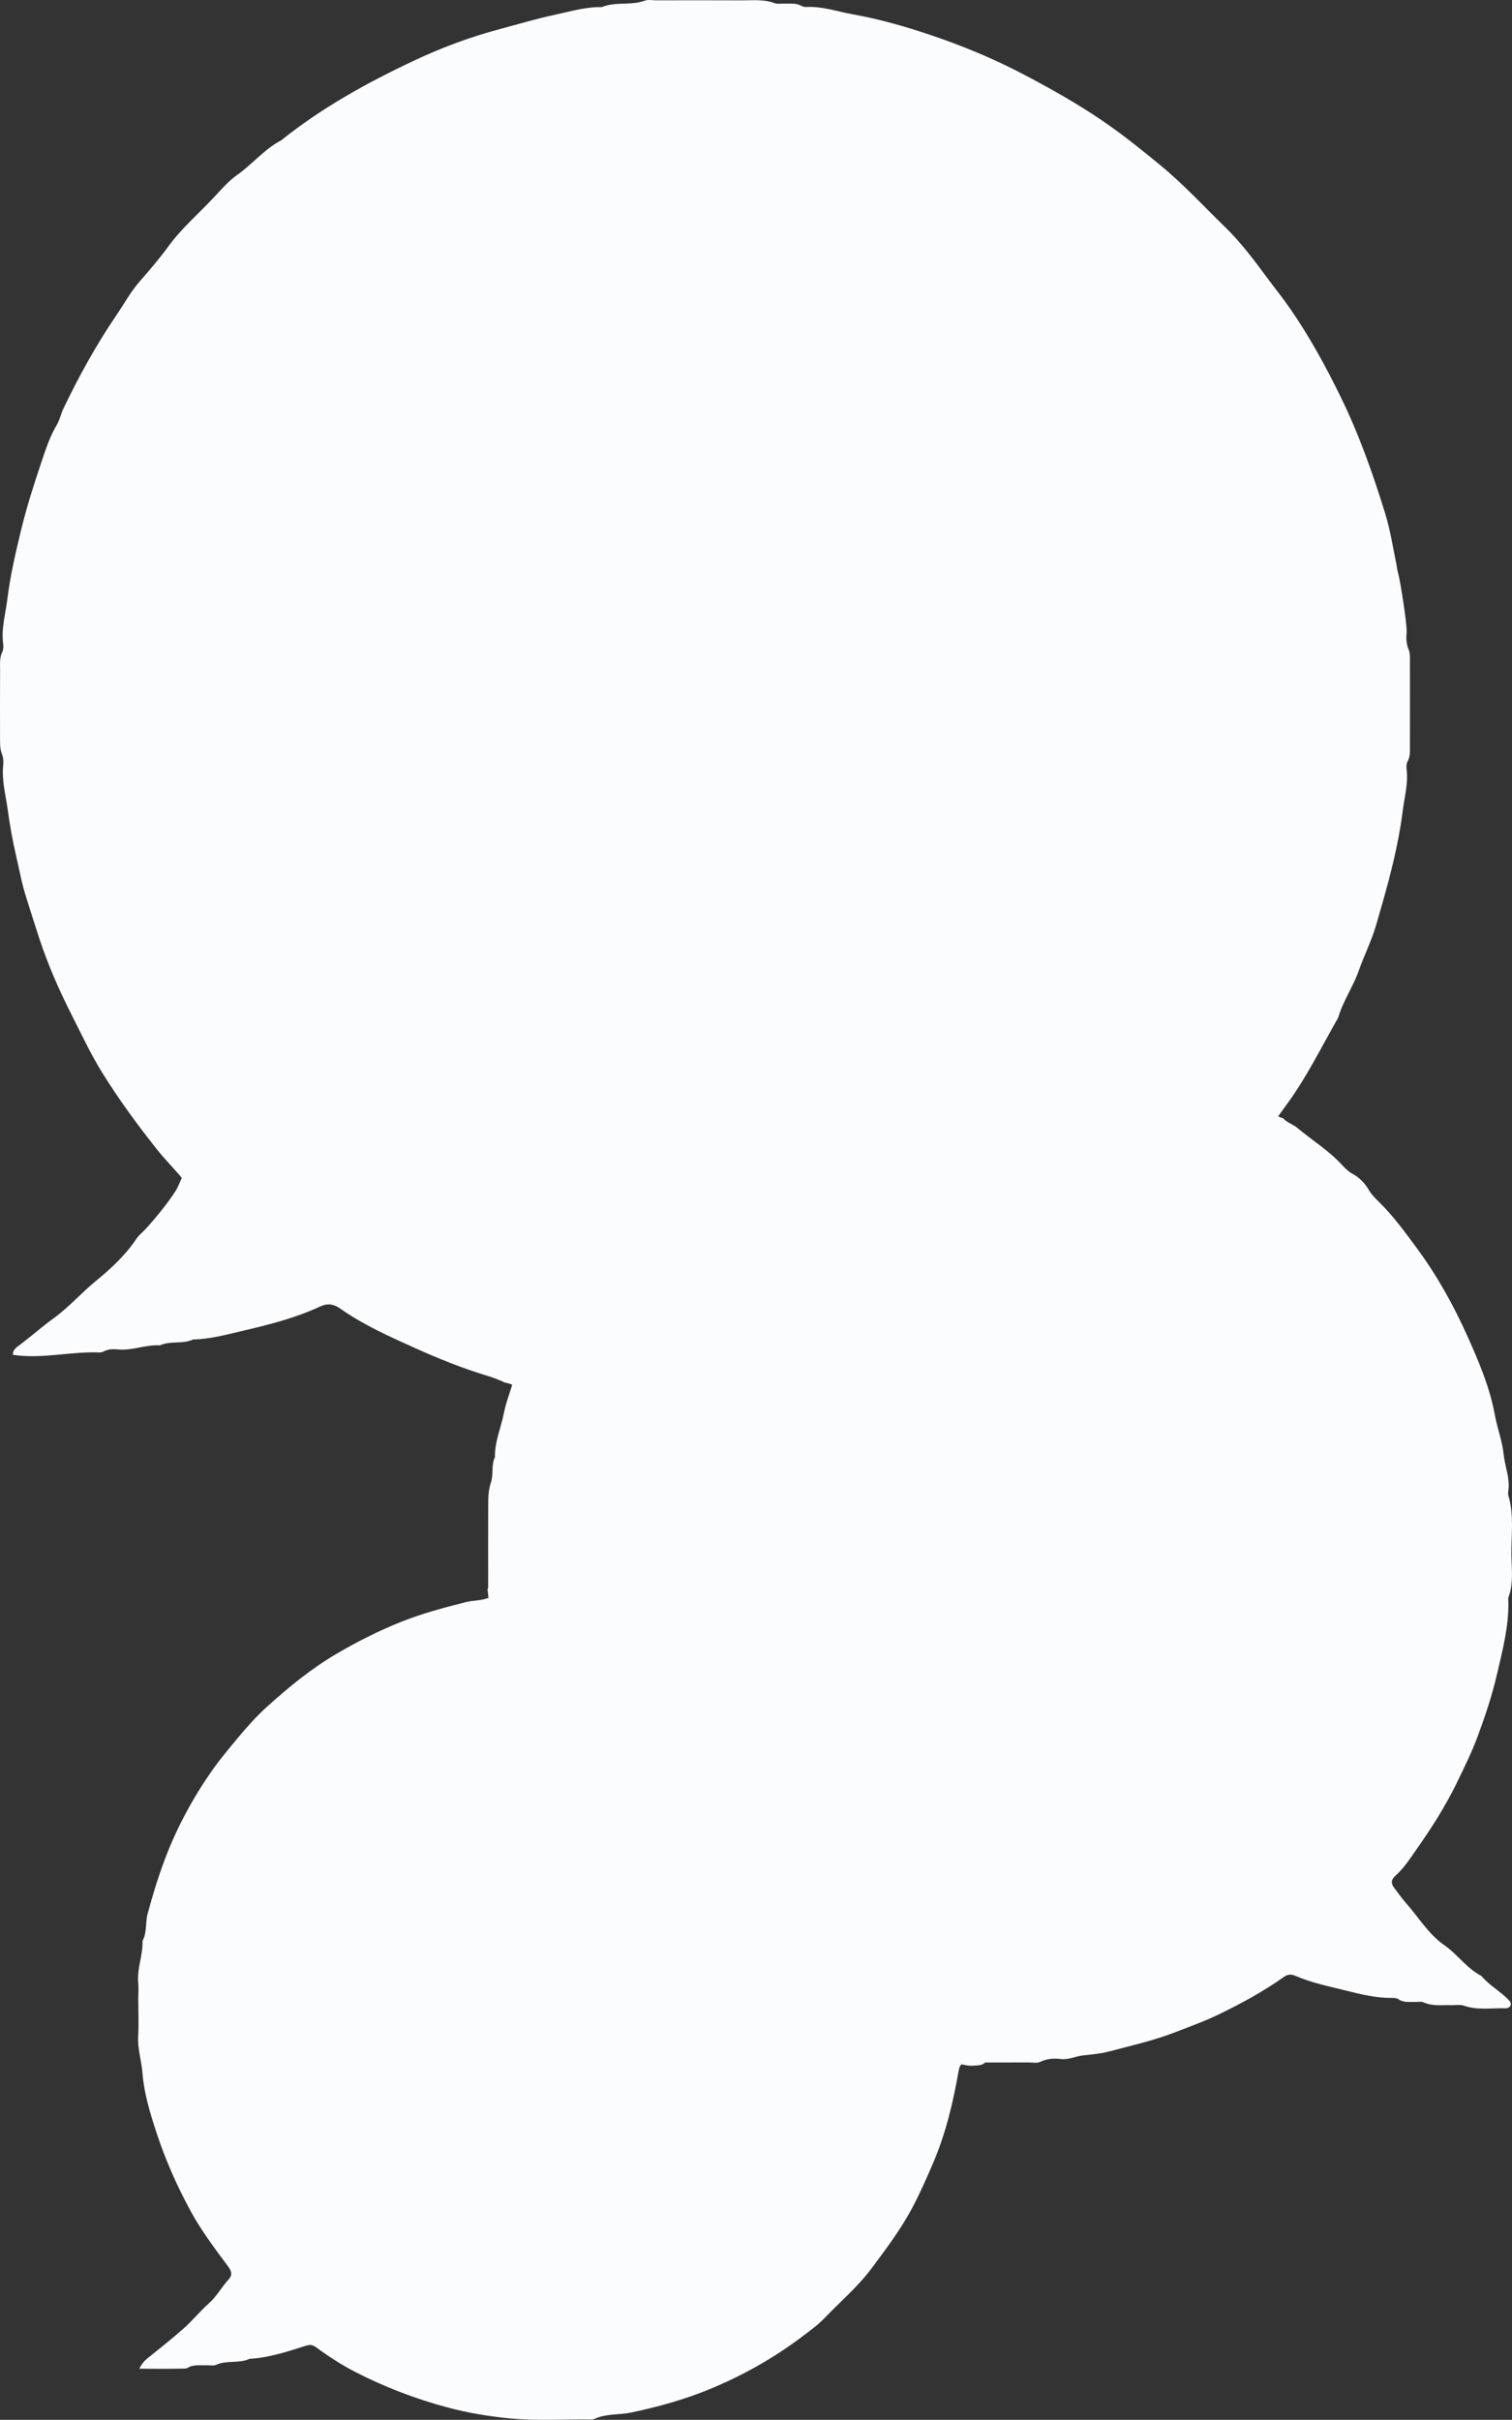 <?xml version="1.0" encoding="utf-8"?>
<!-- Generator: Adobe Illustrator 16.0.0, SVG Export Plug-In . SVG Version: 6.00 Build 0)  -->
<!DOCTYPE svg PUBLIC "-//W3C//DTD SVG 1.1//EN" "http://www.w3.org/Graphics/SVG/1.1/DTD/svg11.dtd">
<svg version="1.1" id="Layer_1" xmlns="http://www.w3.org/2000/svg" xmlns:xlink="http://www.w3.org/1999/xlink" x="0px" y="0px"
	 width="446.017px" height="713.576px" viewBox="0 0 446.017 713.576" enable-background="new 0 0 446.017 713.576"
	 xml:space="preserve">
<rect x="0" y="0" width="446.017" height="713.576" fill="#333333" stroke="none"/>
<g>
	<path class="speech-bubble" id="speech-1" fill-rule="evenodd" clip-rule="evenodd" fill="#FAFCFE" d="M415.907,219.814c0.019-8.16,0.025-16.32,0-24.48
		c-0.005-1.267,0.103-2.663-0.372-3.771c-0.737-1.722-0.753-3.446-0.608-5.171c0.18-2.16-1.849-15.15-2.506-17.352
		c-0.279-0.935-0.341-1.865-0.532-2.789c-1.022-4.948-1.784-9.985-3.269-14.796c-3.605-11.683-7.675-23.213-13.052-34.232
		c-4.469-9.157-9.339-18.084-15.165-26.457c-2.082-2.993-4.379-5.837-6.55-8.77c-3.877-5.236-7.786-10.486-12.452-15.018
		c-6.283-6.102-12.202-12.56-19.009-18.168c-5.528-4.554-11.081-9.027-16.986-13.062c-7.624-5.209-15.653-9.716-23.836-13.998
		c-8.481-4.438-17.256-8.077-26.302-11.163c-7.795-2.66-15.7-4.936-23.782-6.382c-4.501-0.806-8.916-2.375-13.594-2.143
		c-0.46,0.023-0.99-0.073-1.387-0.294c-1.64-0.92-3.415-0.669-5.161-0.712c-0.959-0.024-2.014,0.196-2.86-0.127
		c-3.106-1.187-6.313-0.807-9.489-0.823c-8.479-0.042-16.959-0.015-25.439-0.01c-1.119,0-2.35-0.269-3.339,0.098
		c-4.11,1.522-8.618,0.202-12.676,1.902c-4.814-0.107-9.425,1.325-14.033,2.302c-5.379,1.141-10.702,2.754-16.038,4.171
		c-8.782,2.331-17.242,5.504-25.393,9.335c-13.808,6.491-27.15,13.881-39.131,23.479c-4.982,2.604-8.512,7.061-13.055,10.257
		c-2.577,1.814-4.69,4.327-6.875,6.654c-4.461,4.755-9.431,8.992-13.329,14.338c-2.599,3.562-5.513,6.97-8.431,10.302
		c-2.757,3.149-4.7,6.764-7.016,10.163c-5.92,8.692-10.967,17.882-15.516,27.351c-0.756,1.574-1.099,3.37-1.982,4.855
		c-2.049,3.445-3.266,7.235-4.525,10.959c-2.229,6.59-4.34,13.231-5.988,20.007c-1.646,6.757-3.217,13.554-4.066,20.432
		c-0.541,4.377-1.859,8.74-1.218,13.254c0.108,0.761,0.04,1.672-0.288,2.347c-0.822,1.685-0.624,3.444-0.633,5.185
		c-0.031,6.719-0.029,13.44-0.011,20.159c0.004,1.586-0.062,3.157,0.562,4.719c0.396,0.992,0.478,2.207,0.364,3.287
		c-0.473,4.51,0.764,8.881,1.356,13.242c0.61,4.488,1.417,9.027,2.462,13.502c0.932,3.986,1.648,8.053,2.885,11.953
		c1.287,4.059,2.549,8.141,3.882,12.186c2.603,7.898,5.897,15.447,9.649,22.824c2.887,5.678,5.585,11.488,8.934,16.889
		c4.928,7.947,10.46,15.498,16.302,22.832c2.279,2.859,4.865,5.432,7.22,8.275c-0.656,1.385-1.129,2.76-1.901,3.941
		c-2.526,3.863-5.46,7.424-8.528,10.869c-0.955,1.074-2.178,1.951-2.964,3.129c-3.237,4.848-7.502,8.814-11.9,12.404
		c-4.321,3.527-7.969,7.752-12.521,11.047c-3.307,2.395-6.409,5.137-9.685,7.631c-1.004,0.764-2.42,1.512-2.322,3.141
		c8.666,1.314,17.025-1.041,25.471-0.695c0.458,0.02,0.971-0.117,1.381-0.332c1.351-0.707,2.806-0.68,4.225-0.551
		c4.188,0.385,8.139-1.477,12.303-1.211c3.108-1.445,6.686-0.258,9.787-1.742c5.268-0.094,10.314-1.545,15.376-2.725
		c7.555-1.758,15.069-3.723,22.159-7.023c1.934-0.9,3.802-0.801,5.791,0.605c6.789,4.795,14.377,8.191,21.908,11.586
		c7.086,3.191,14.314,6.115,21.789,8.352c1.361,0.406,2.686,0.947,4.003,1.486c0.312,0.127,0.573,0.262,0.803,0.402
		c0.755,0.139,1.482,0.352,2.195,0.602c-0.011,0.029-0.021,0.057-0.032,0.084c1.051,0.992,2.017,1.523,3.192,1.641
		c3.863,0.387,7.549,1.66,11.315,2.488c7.246,1.588,14.592,2.436,21.903,3.477c4.129,0.588,8.426-0.23,12.53,1.068
		c6.459-0.396,12.96,0.807,19.408-0.836c2.145-0.547,4.551-0.291,6.812-0.098c2.509,0.217,4.682-1.283,7.184-1.045
		c3.589,0.346,7.004-0.951,10.481-1.523c1.771-0.291,3.585-0.102,5.278-0.586c8.522-2.438,17.271-4.057,25.634-7.072
		c1.67-0.602,3.284-1.355,4.945-1.988c5.434-2.064,10.904-4.037,16.139-6.586c3.206-1.562,6.445-3.062,9.58-4.758
		c4.407-2.383,8.852-4.732,13.066-7.432c7.762-4.973,15.326-10.223,22.389-16.199c5.062-4.281,10.061-8.615,14.955-13.086
		c4.575-4.178,8.003-9.357,12.447-13.656c1.57-1.52,2.763-3.547,4.276-5.236c0.527-0.588,0.855-1.369,1.212-2.098
		c0.243-0.494,0.365-0.939,0.373-1.346c0.145,0.078,0.294,0.152,0.438,0.232c0.338-0.389,0.685-0.77,1.042-1.141
		c-0.14-0.5-0.037-1.057,0.339-1.645c1.023-1.605,2.119-3.168,3.258-4.695c6.095-8.172,10.539-17.326,15.576-26.129
		c1.419-4.918,4.423-9.133,6.112-13.949c1.573-4.488,3.755-8.756,5.077-13.344c1.271-4.41,2.565-8.812,3.725-13.252
		c1.758-6.727,3.26-13.539,4.123-20.414c0.511-4.062,1.684-8.125,1.146-12.316c-0.098-0.758-0.035-1.678,0.315-2.328
		C416.056,222.985,415.904,221.399,415.907,219.814z"/>
	<path class="speech-bubble" id="speech-2" fill-rule="evenodd" clip-rule="evenodd" fill="#FAFCFE" d="M283.303,605.941c-0.056-0.01-0.11-0.021-0.167-0.031
		c0.058-3.545,0.009-7.115,0.009-10.908c0.264-7.459-0.425-15.074-1.901-22.713c-2.129-11.012-5.614-21.488-10.354-31.613
		c-4.919-10.51-11.714-19.779-19.18-28.514c-4.805-5.621-10.219-10.787-16.222-15.176c-6.608-4.83-13.352-9.443-20.774-13.062
		c-8.3-4.047-16.856-7.307-25.736-9.727c-3.775-1.029-7.63-2.051-11.505-2.352c-3.121-0.242-6.124-1.176-9.239-1.193
		c-6.278-0.041-12.557-0.016-18.835-0.01c-0.74,0.002-1.479-0.018-2.199,0.098c-0.026-0.037-0.054-0.074-0.08-0.111
		c-0.689,0.131-1.396,0.205-2.113,0.23c-0.347,0.154-0.804,0.303-1.447,0.518c-2.002,0.67-4.121,0.559-6.078,1.051
		c-6.461,1.627-12.918,3.344-19.121,5.818c-6.655,2.656-13.029,5.879-19.219,9.516c-7.445,4.377-14.051,9.816-20.414,15.564
		c-3.182,2.873-6.025,6.092-8.787,9.422c-2.536,3.057-5.096,6.074-7.374,9.334c-5.67,8.113-10.365,16.756-13.864,26.01
		c-2.018,5.336-3.705,10.785-5.171,16.324c-0.7,2.643-0.118,5.467-1.497,7.922c0.184,4.152-1.658,8.092-1.263,12.281
		c0.149,1.586,0.009,3.197,0.011,4.797c0.004,3.68,0.18,7.369-0.027,11.037c-0.209,3.709,0.98,7.209,1.266,10.854
		c0.47,5.988,2.255,11.842,4.132,17.564c2.63,8.021,6.048,15.744,10.082,23.156c3.108,5.715,7.037,10.914,10.913,16.131
		c1.275,1.717,1.484,2.709,0.166,4.164c-2.03,2.24-3.455,4.938-5.771,6.977c-2.516,2.211-4.635,4.871-7.13,7.109
		c-3.19,2.863-6.561,5.527-9.901,8.217c-1.214,0.977-2.486,1.85-3.396,3.881c4.74,0.025,8.998,0.064,13.26-0.045
		c0.312-0.008,0.671-0.041,0.927-0.197c1.767-1.078,3.724-0.699,5.62-0.777c0.958-0.041,2.047,0.225,2.854-0.141
		c3.145-1.428,6.707-0.293,9.812-1.75c5.739-0.33,11.149-2.123,16.561-3.844c1.223-0.391,2.041-0.334,3.059,0.41
		c3.719,2.719,7.555,5.23,11.68,7.344c8.652,4.43,17.64,7.873,27.034,10.398c6.146,1.652,12.417,2.668,18.664,3.266
		c7.446,0.713,15.005,0.264,22.515,0.301c0.797,0.004,1.694,0.105,2.375-0.207c3.419-1.57,7.172-1.084,10.739-1.84
		c7.931-1.684,15.71-3.832,23.167-6.91c9.728-4.016,18.89-9.16,27.308-15.533c2.278-1.723,4.635-3.418,6.597-5.471
		c4.623-4.832,9.743-9.152,13.799-14.582c4.37-5.854,8.753-11.666,12.153-18.141c2.218-4.223,4.147-8.58,6.03-12.979
		c3.711-8.672,5.849-17.713,7.473-26.914c0.194-1.1,0.385-1.74,0.862-2.102C283.454,607.855,283.354,606.904,283.303,605.941z"/>
	<path class="speech-bubble" id="speech-3" fill="#FAFCFE" d="M445.844,458.65c-0.093-5.871,0.849-11.811-0.89-17.605c-0.132-0.441-0.088-0.964-0.019-1.434
		c0.546-3.711-1.02-7.161-1.385-10.77c-0.392-3.887-1.877-7.649-2.579-11.521c-1.481-8.169-4.719-15.758-8.063-23.211
		c-4.095-9.125-8.948-17.902-14.944-26.014c-3.49-4.722-6.907-9.461-11.116-13.586c-1.124-1.103-2.244-2.19-3.079-3.627
		c-1.116-1.918-2.715-3.598-4.696-4.681c-1.311-0.716-2.328-1.71-3.279-2.749c-3.891-4.248-8.816-7.235-13.176-10.909
		c-1.204-1.015-3.144-1.568-4.043-2.728c-1.154-0.373-2.241-0.897-3.255-1.535c-0.029,0.043-0.065,0.082-0.095,0.125
		c-0.111-0.087-0.234-0.169-0.378-0.244c-1.579-0.83-3.381-1.338-4.781-2.391c-5.402-4.06-11.739-6.245-17.851-8.742
		c-6.067-2.479-12.458-4.235-18.808-5.936c-6.192-1.657-12.442-3.229-18.921-3.428c-0.481-0.015-1.044,0.021-1.426-0.207
		c-1.961-1.171-4.106-0.823-6.201-0.842c-3.585-0.031-7.169-0.008-10.753-0.008c0-0.002,0-0.004,0-0.006
		c-4.073,0-8.147-0.012-12.221,0.008c-1.136,0.006-2.426-0.217-3.376,0.234c-1.873,0.887-3.775,0.815-5.715,0.85
		c-0.812,0.015-1.644-0.016-2.429,0.149c-4.39,0.921-8.771,1.893-13.153,2.85c-8.83,1.931-17.334,4.929-25.508,8.684
		c-5.577,2.562-11.072,5.366-16.369,8.558c-6.098,3.674-11.754,7.941-17.458,12.135c-3.896,2.867-7.444,6.21-10.827,9.721
		c-4.161,4.32-8.78,8.26-12.089,13.292c-1.697,2.583-3.906,4.684-5.642,7.231c-5.203,7.646-10.007,15.499-13.975,23.853
		c-1.25,2.627-2.722,5.157-3.446,8.023c-0.057,0.225-0.1,0.432-0.131,0.628c-0.219-0.088-0.441-0.167-0.655-0.264
		c-0.357,1.143-0.865,2.221-1.481,3.229c0.065,0.381-0.006,0.854-0.187,1.467c-0.934,3.165-2.168,6.229-2.812,9.496
		c-0.852,4.322-2.736,8.434-2.637,12.953c-1.146,2.393-0.376,5.15-1.174,7.461c-0.826,2.392-0.795,4.687-0.808,7.048
		c-0.043,7.841-0.017,15.681-0.009,23.521c0.001,0.433-0.078,0.786-0.204,1.104c0.153,0.75,0.233,1.523,0.263,2.308
		c0.105-0.014,0.213-0.023,0.318-0.036c0.434,2.716,1.177,5.382,1.566,8.093c0.893,6.216,2.904,12.068,4.625,18.006
		c1.384,4.774,3.607,9.301,5.31,13.991c1.906,5.254,4.379,10.262,7.303,14.966c4.75,7.647,9.369,15.39,15.261,22.305
		c3.469,4.073,6.777,8.299,10.427,12.214c4.979,5.339,10.752,9.787,16.364,14.429c6.033,4.992,12.479,9.417,19.296,13.12
		c7.918,4.298,15.847,8.724,24.407,11.711c6.003,2.096,12.012,4.336,18.197,5.694c6.023,1.321,12.158,2.237,18.225,3.443
		c0.84,0.167,1.743,0.062,2.613,0.018c1.305-0.066,2.112-0.312,2.596-0.893c4.312-0.001,8.626,0,12.939-0.008
		c1.117-0.003,2.4,0.283,3.316-0.162c1.987-0.965,4.045-1.098,6.076-0.85c2.337,0.286,4.344-0.821,6.542-1.06
		c2.666-0.291,5.373-0.538,7.953-1.22c6.538-1.729,13.154-3.227,19.477-5.695c4.28-1.672,8.608-3.211,12.754-5.23
		c6.592-3.211,13.021-6.69,19.007-10.94c1.169-0.83,2.168-0.963,3.527-0.372c4.796,2.085,9.945,3.097,14.977,4.36
		c4.408,1.107,8.91,2.204,13.55,2.142c0.62-0.009,1.377,0.04,1.841,0.377c1.439,1.048,3.047,0.752,4.618,0.815
		c0.959,0.039,2.046-0.229,2.854,0.136c2.622,1.182,5.345,0.711,8.034,0.809c1.277,0.046,2.664-0.243,3.814,0.156
		c4.074,1.412,8.234,0.63,12.354,0.765c0.405,0.013,0.94-0.23,1.207-0.536c0.49-0.563,0.233-1.254-0.196-1.724
		c-2.477-2.705-5.849-4.403-8.193-7.263c-4.324-2.203-7.018-6.349-10.976-9.093c-4.709-3.264-7.708-8.422-11.524-12.687
		c-1.128-1.26-2.119-2.754-3.195-4.128c-1.084-1.385-1.014-2.49,0.314-3.668c2.533-2.247,4.322-5.085,6.228-7.797
		c4.378-6.234,8.498-12.653,11.833-19.52c2.221-4.573,4.495-9.153,6.246-13.914c2.172-5.901,4.19-11.909,5.608-18.025
		c1.634-7.044,3.521-14.106,3.39-21.455c-0.009-0.479-0.105-1.006,0.053-1.432C446.486,466.954,445.908,462.762,445.844,458.65z"/>
</g>
</svg>
